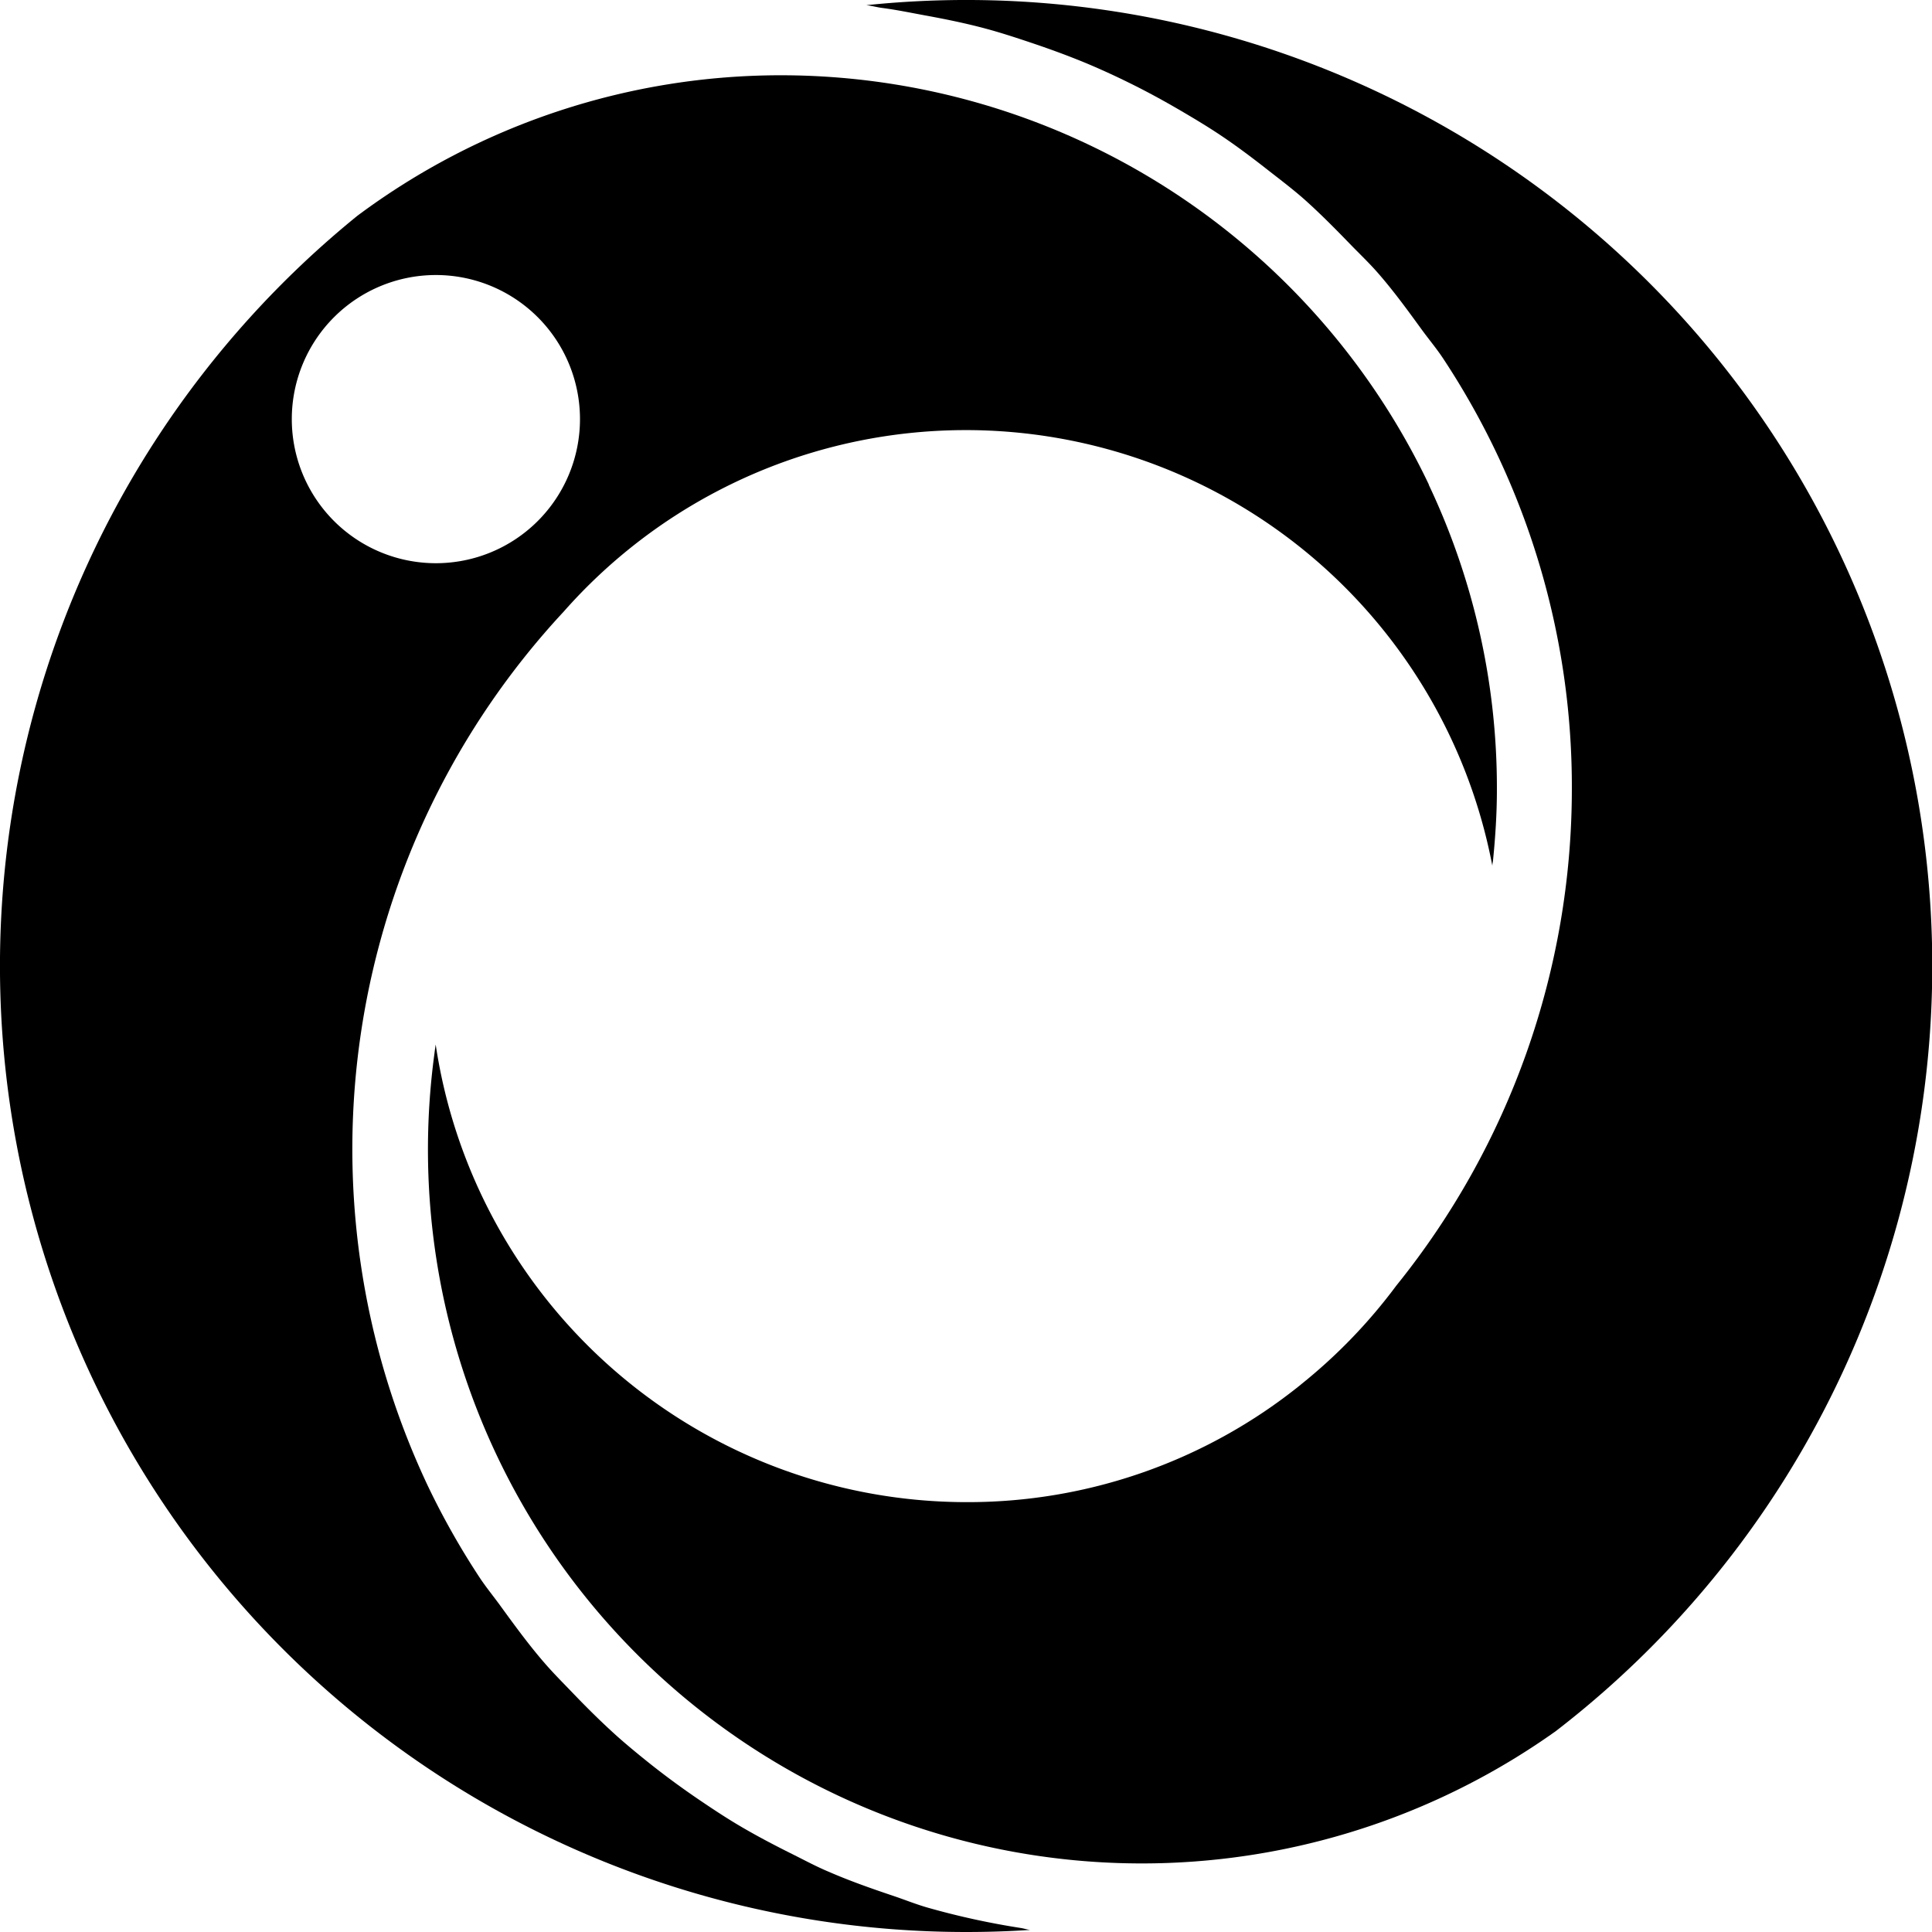 
<svg xmlns="http://www.w3.org/2000/svg" xmlns:xlink="http://www.w3.org/1999/xlink" width="36.859" height="36.86" viewBox="0 0 36.859 36.86">
  <defs>
    <linearGradient id="linear-gradient" x1="0.759" y1="0.124" x2="0" y2="1" gradientUnits="objectBoundingBox">
      <stop offset="0" stopColor="#f1d740"/>
      <stop offset="0.112" stopColor="#f4883b"/>
      <stop offset="0.392" stopColor="#bf03b1"/>
      <stop offset="0.776" stopColor="#014ef9"/>
      <stop offset="1" stopColor="#22d3f8"/>
    </linearGradient>
  </defs>
  <g id="Oviron_space" data-name="Oviron space" transform="translate(0)">
    <path id="Path_6" data-name="Path 6" d="M679.567,38.887a10.116,10.116,0,0,1-6.38,2.236,10.244,10.244,0,0,1-10.118-8.731c-.008.058-.017.117-.024.176a13.619,13.619,0,0,0,21.392,12.925,18.428,18.428,0,0,0-13.153-32.929c.1.01.2.039.3.052.276.036.545.092.817.142.4.073.792.153,1.18.258.276.075.545.163.814.253.371.124.737.257,1.1.408.266.112.526.231.784.358.348.17.686.355,1.019.55.249.146.494.293.734.453.324.216.633.45.94.691.224.175.448.345.661.532.3.267.585.555.866.845.188.195.384.379.561.584.293.337.557.7.82,1.062.136.187.284.362.412.556a14.812,14.812,0,0,1,2.453,8.222,15.087,15.087,0,0,1-3.348,9.461,10.234,10.234,0,0,1-1.83,1.895" transform="translate(-654.757 -12.465)" fill="url(#linear-gradient)"/>
    <path id="Path_7" data-name="Path 7" d="M681.456,21.809A13.694,13.694,0,0,0,669.131,14a13.518,13.518,0,0,0-8.116,2.68,18.43,18.43,0,0,0,11.61,32.743q.619,0,1.231-.04l-.01,0c-.061-.008-.118-.028-.178-.037a14.8,14.8,0,0,1-1.781-.39c-.222-.064-.433-.15-.651-.223-.413-.139-.824-.283-1.224-.457-.24-.1-.471-.225-.706-.342-.361-.18-.717-.367-1.062-.574-.233-.14-.458-.289-.684-.442q-.493-.333-.956-.7c-.213-.17-.422-.341-.626-.522-.3-.269-.589-.555-.87-.849-.182-.189-.365-.372-.536-.571-.291-.337-.556-.7-.817-1.059-.131-.182-.273-.354-.4-.543a14.741,14.741,0,0,1-1-1.769,15.054,15.054,0,0,1,2.594-16.671,10.227,10.227,0,0,1,17.718,4.847c0-.036.01-.073.014-.11.044-.443.073-.89.073-1.338a13.5,13.5,0,0,0-1.3-5.821m-21.691-1.252a2.749,2.749,0,1,1,2.749,2.749,2.749,2.749,0,0,1-2.749-2.749" transform="translate(-654.196 -12.564)" fill="url(#linear-gradient)"/>
  </g>
</svg>
